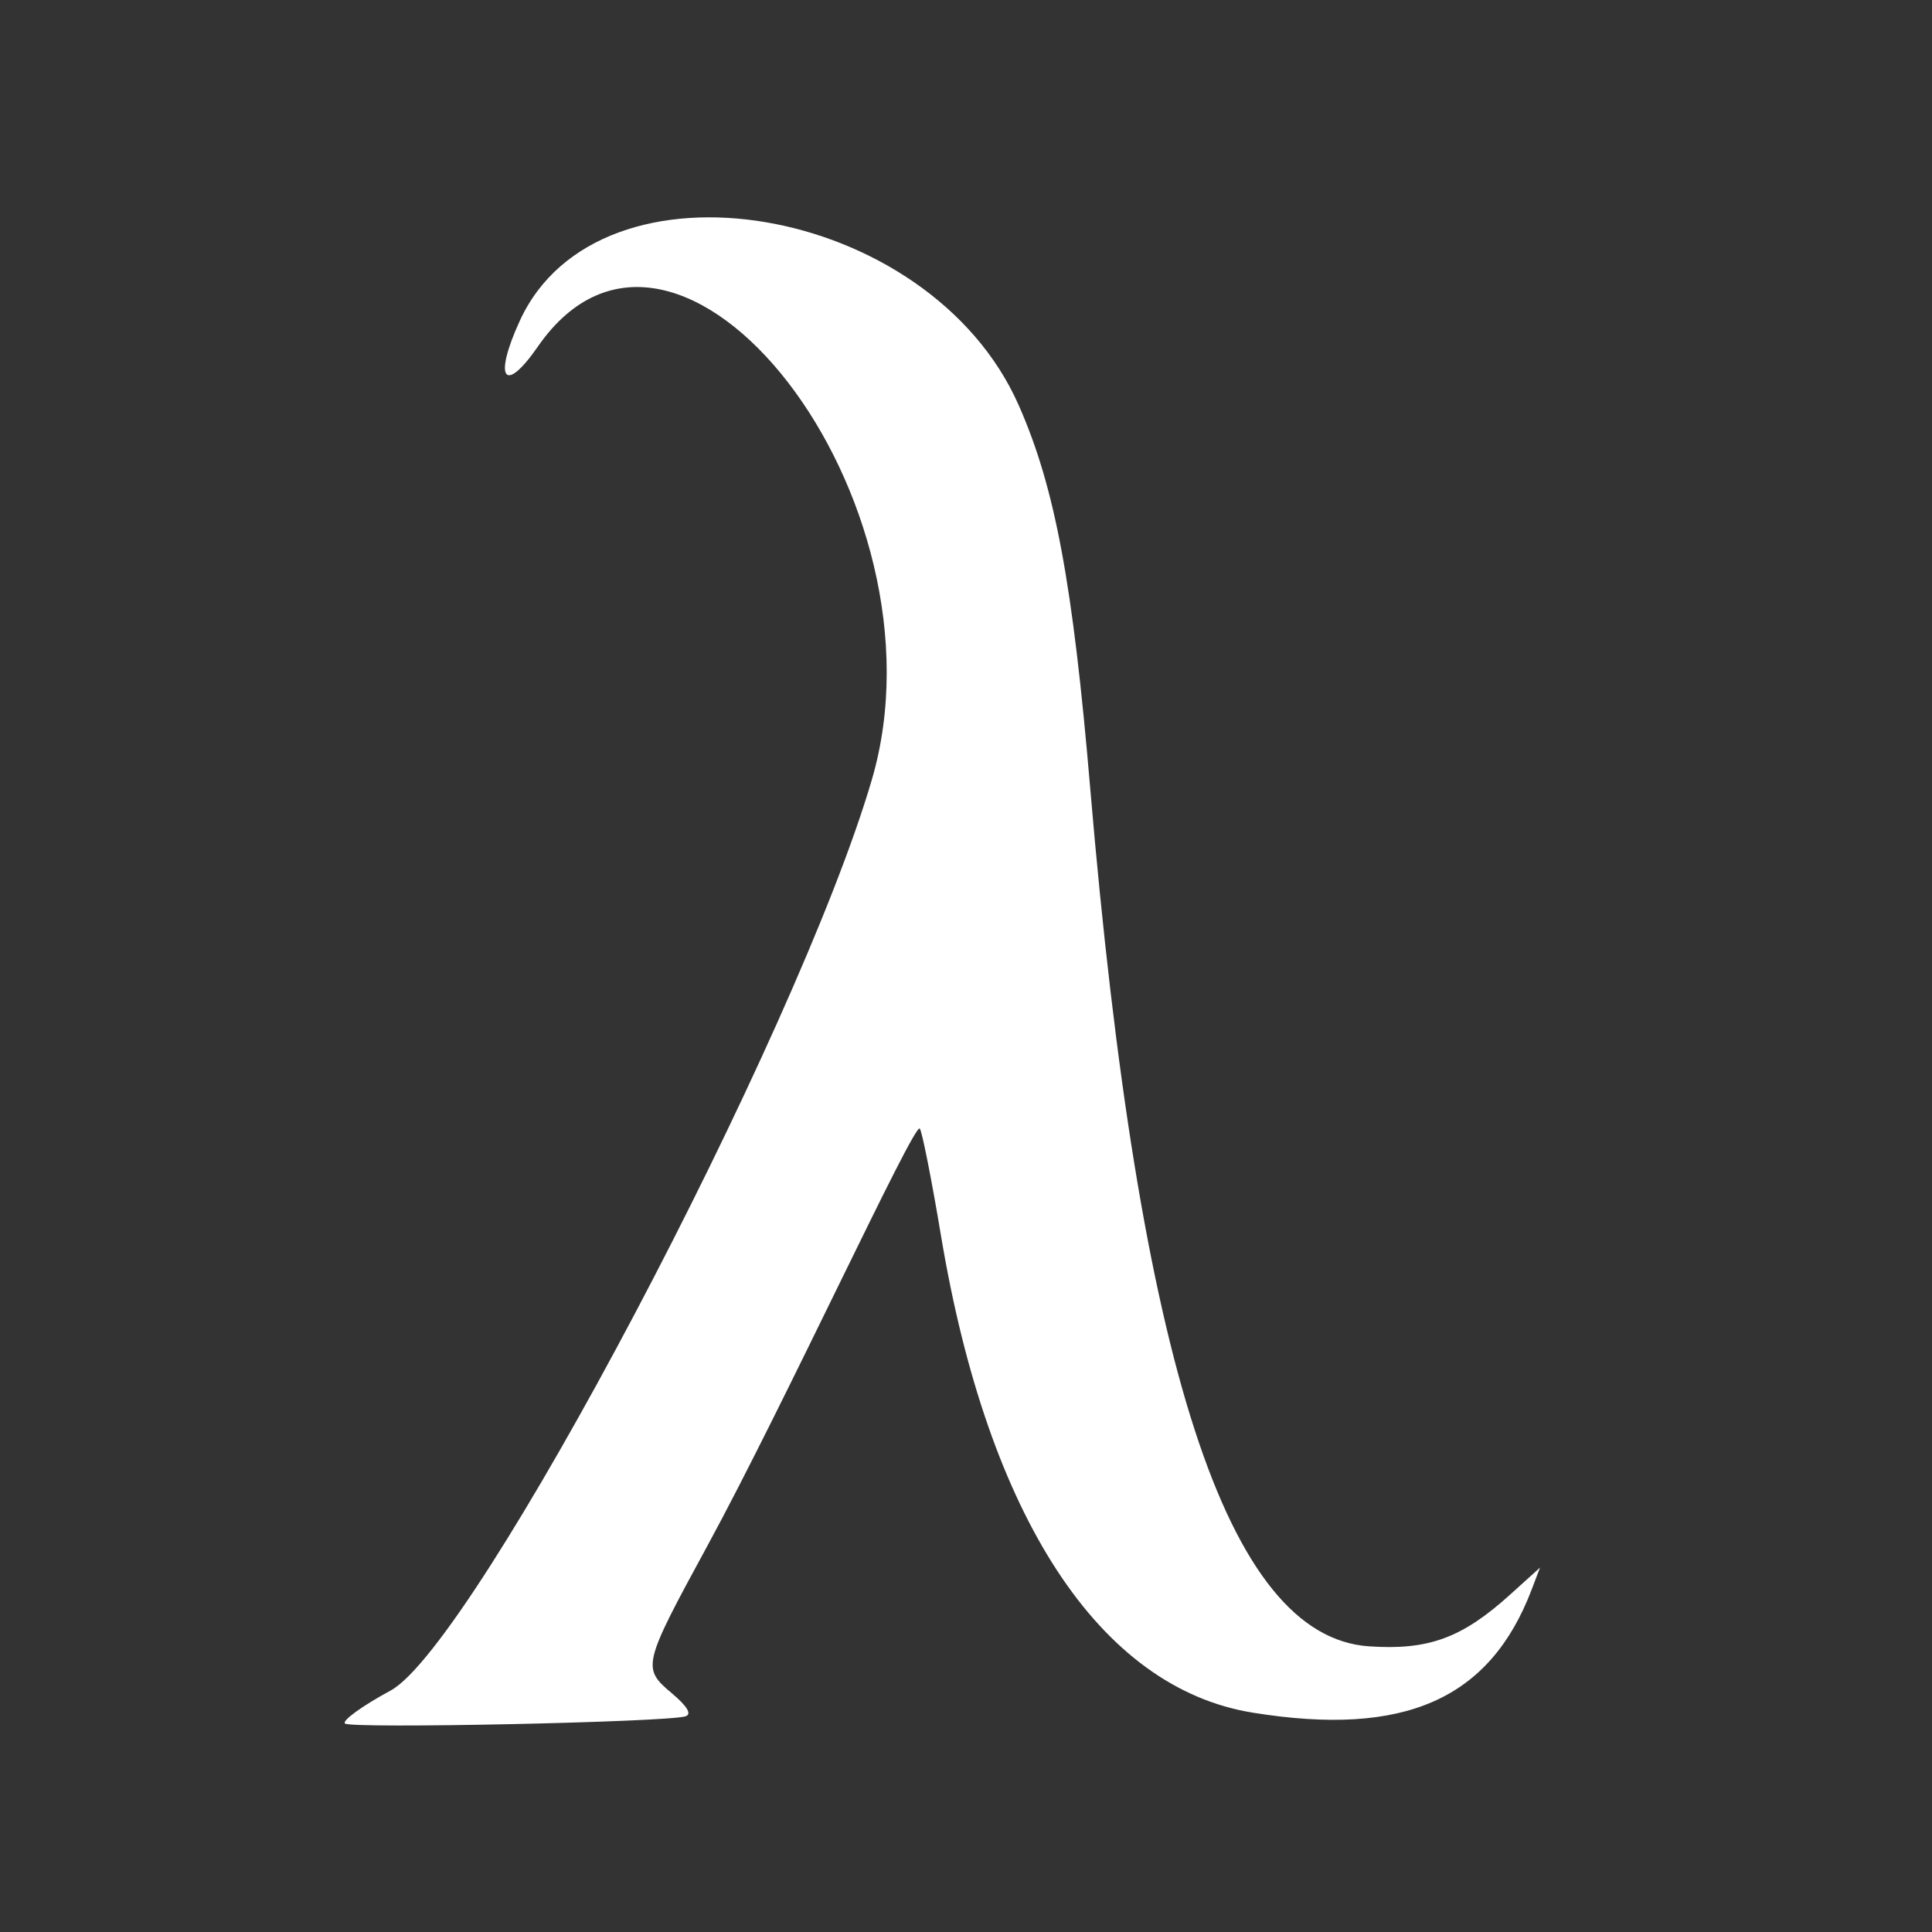 <?xml version="1.0" encoding="UTF-8" standalone="no"?>
<svg xmlns="http://www.w3.org/2000/svg"
   version="1.1"
   width="245.76"
   height="245.76"
   viewBox="0 0 245.76 245.76">
   <rect x="0" y="0" width="245.76" height="245.76" fill="#333333" stroke="none"/>
   <path
      fill="#fff"
      d="m 43.878,219.238 c -0.376,-0.376 2.234,-2.26 5.799,-4.187 10.723,-5.796 51.703,-83.354 61.228,-115.877 C 121.297,63.687 86.259,18.294 68.402,44.108 c -4.256,6.152 -5.673,4.093 -2.278,-3.308 10.114,-22.048 52.089,-14.959 63.446,10.715 4.621,10.446 6.898,22.641 9.115,48.805 6.216,73.37 17.421,107.859 35.448,109.1 7.564,0.52 11.834,-1.043 17.954,-6.571 l 3.811,-3.443 -1.052,2.767 c -5.324,14.003 -16.184,18.803 -35.485,15.686 -19.483,-3.147 -33.68,-24.852 -39.653,-60.624 -1.209,-7.241 -2.429,-13.397 -2.711,-13.678 -0.743,-0.743 -17.207,35.055 -27.007,53.069 -8.262,15.185 -8.35,15.55 -4.542,18.754 1.994,1.678 2.589,2.681 1.748,2.945 -2.388,0.751 -42.631,1.601 -43.317,0.914 z"/>
</svg>

